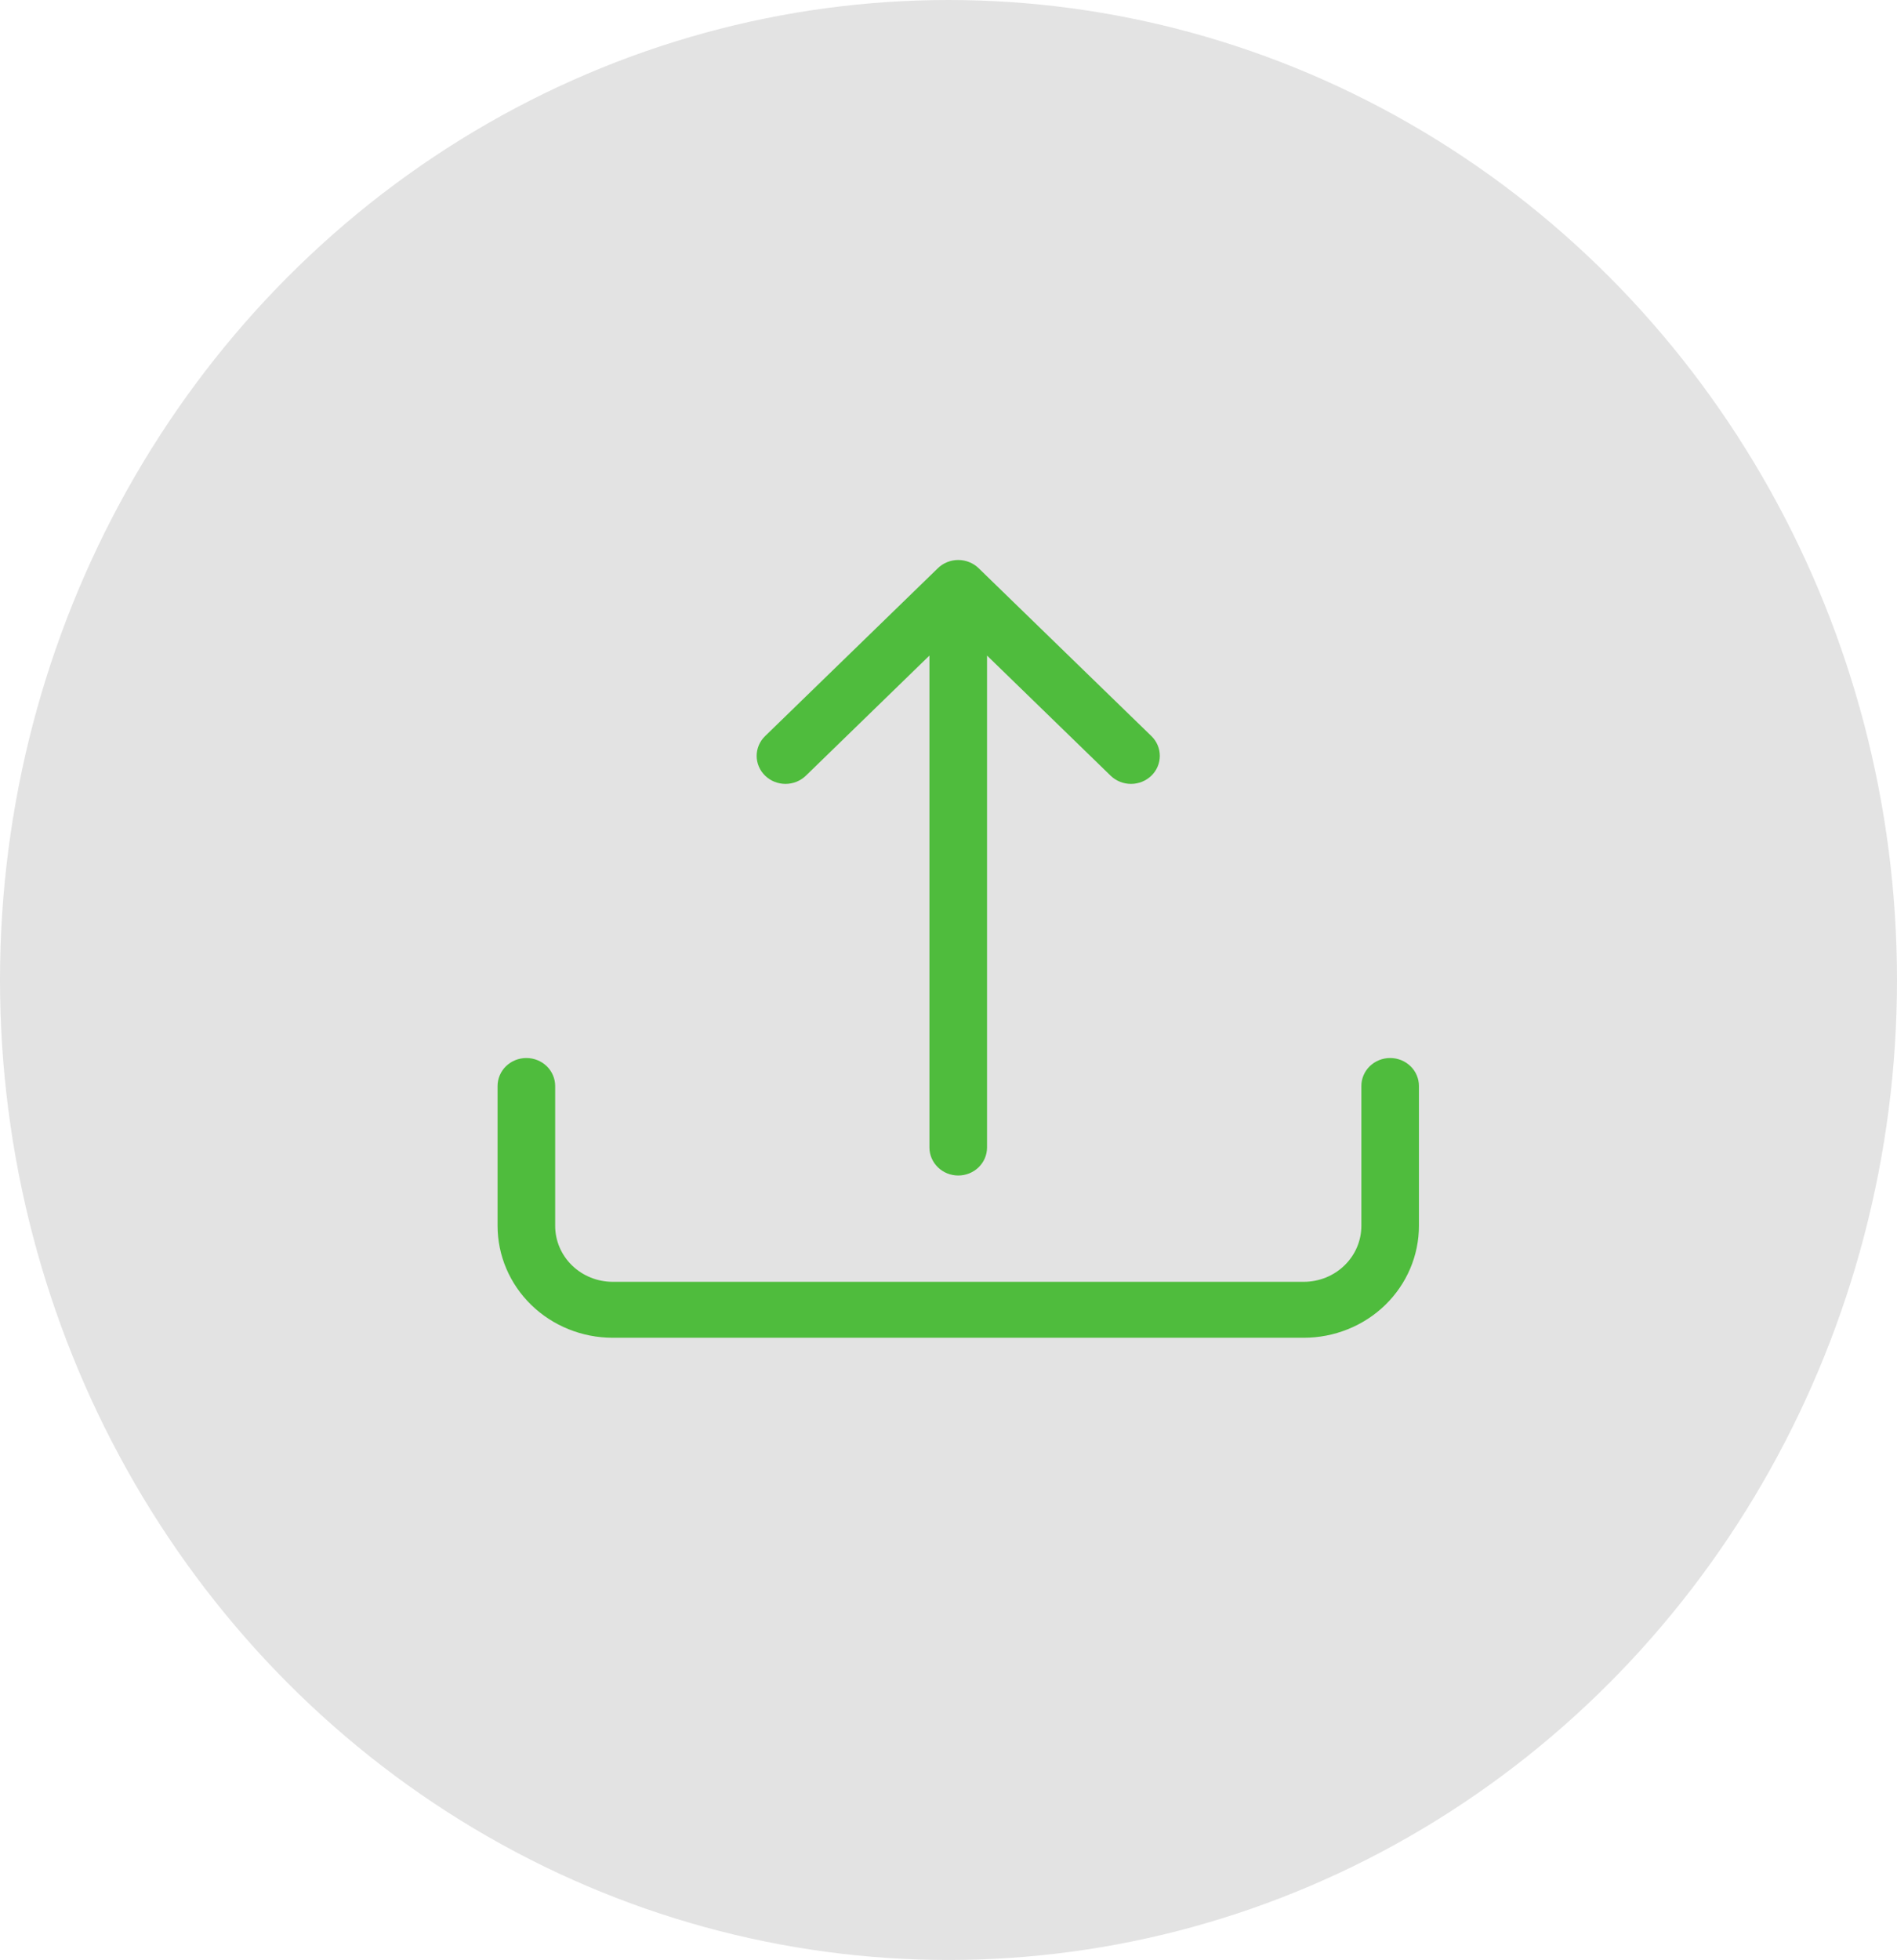 <svg width="61" height="63" viewBox="0 0 61 63" fill="none" xmlns="http://www.w3.org/2000/svg">
<ellipse cx="30.5" cy="31.5" rx="30.5" ry="31.5" fill="#D9D9D9" fill-opacity="0.74"/>
<path d="M16.926 34.008C17.171 34.008 17.407 34.103 17.581 34.271C17.754 34.44 17.852 34.669 17.852 34.907V39.403C17.852 39.88 18.047 40.338 18.394 40.675C18.741 41.012 19.212 41.202 19.703 41.202H41.924C42.415 41.202 42.886 41.012 43.233 40.675C43.581 40.338 43.776 39.88 43.776 39.403V34.907C43.776 34.669 43.873 34.44 44.047 34.271C44.221 34.103 44.456 34.008 44.702 34.008C44.947 34.008 45.183 34.103 45.356 34.271C45.53 34.44 45.627 34.669 45.627 34.907V39.403C45.627 40.357 45.237 41.272 44.543 41.947C43.848 42.621 42.906 43 41.924 43H19.703C18.721 43 17.779 42.621 17.085 41.947C16.39 41.272 16 40.357 16 39.403V34.907C16 34.669 16.098 34.44 16.271 34.271C16.445 34.103 16.68 34.008 16.926 34.008Z" fill="#4FBC3D"/>
<path d="M30.158 18.264C30.244 18.18 30.346 18.114 30.458 18.069C30.571 18.023 30.691 18 30.813 18C30.935 18 31.056 18.023 31.168 18.069C31.281 18.114 31.383 18.18 31.469 18.264L37.024 23.66C37.198 23.828 37.295 24.057 37.295 24.296C37.295 24.535 37.198 24.764 37.024 24.933C36.85 25.102 36.614 25.197 36.368 25.197C36.123 25.197 35.887 25.102 35.713 24.933L31.739 21.072V36.885C31.739 37.124 31.642 37.352 31.468 37.521C31.294 37.69 31.059 37.785 30.813 37.785C30.568 37.785 30.332 37.69 30.159 37.521C29.985 37.352 29.887 37.124 29.887 36.885V21.072L25.914 24.933C25.828 25.016 25.725 25.083 25.613 25.128C25.5 25.173 25.38 25.197 25.258 25.197C25.136 25.197 25.016 25.173 24.903 25.128C24.791 25.083 24.689 25.016 24.603 24.933C24.517 24.849 24.448 24.75 24.402 24.641C24.355 24.532 24.331 24.414 24.331 24.296C24.331 24.178 24.355 24.061 24.402 23.952C24.448 23.842 24.517 23.743 24.603 23.66L30.158 18.264Z" fill="#4FBC3D"/>
</svg>
